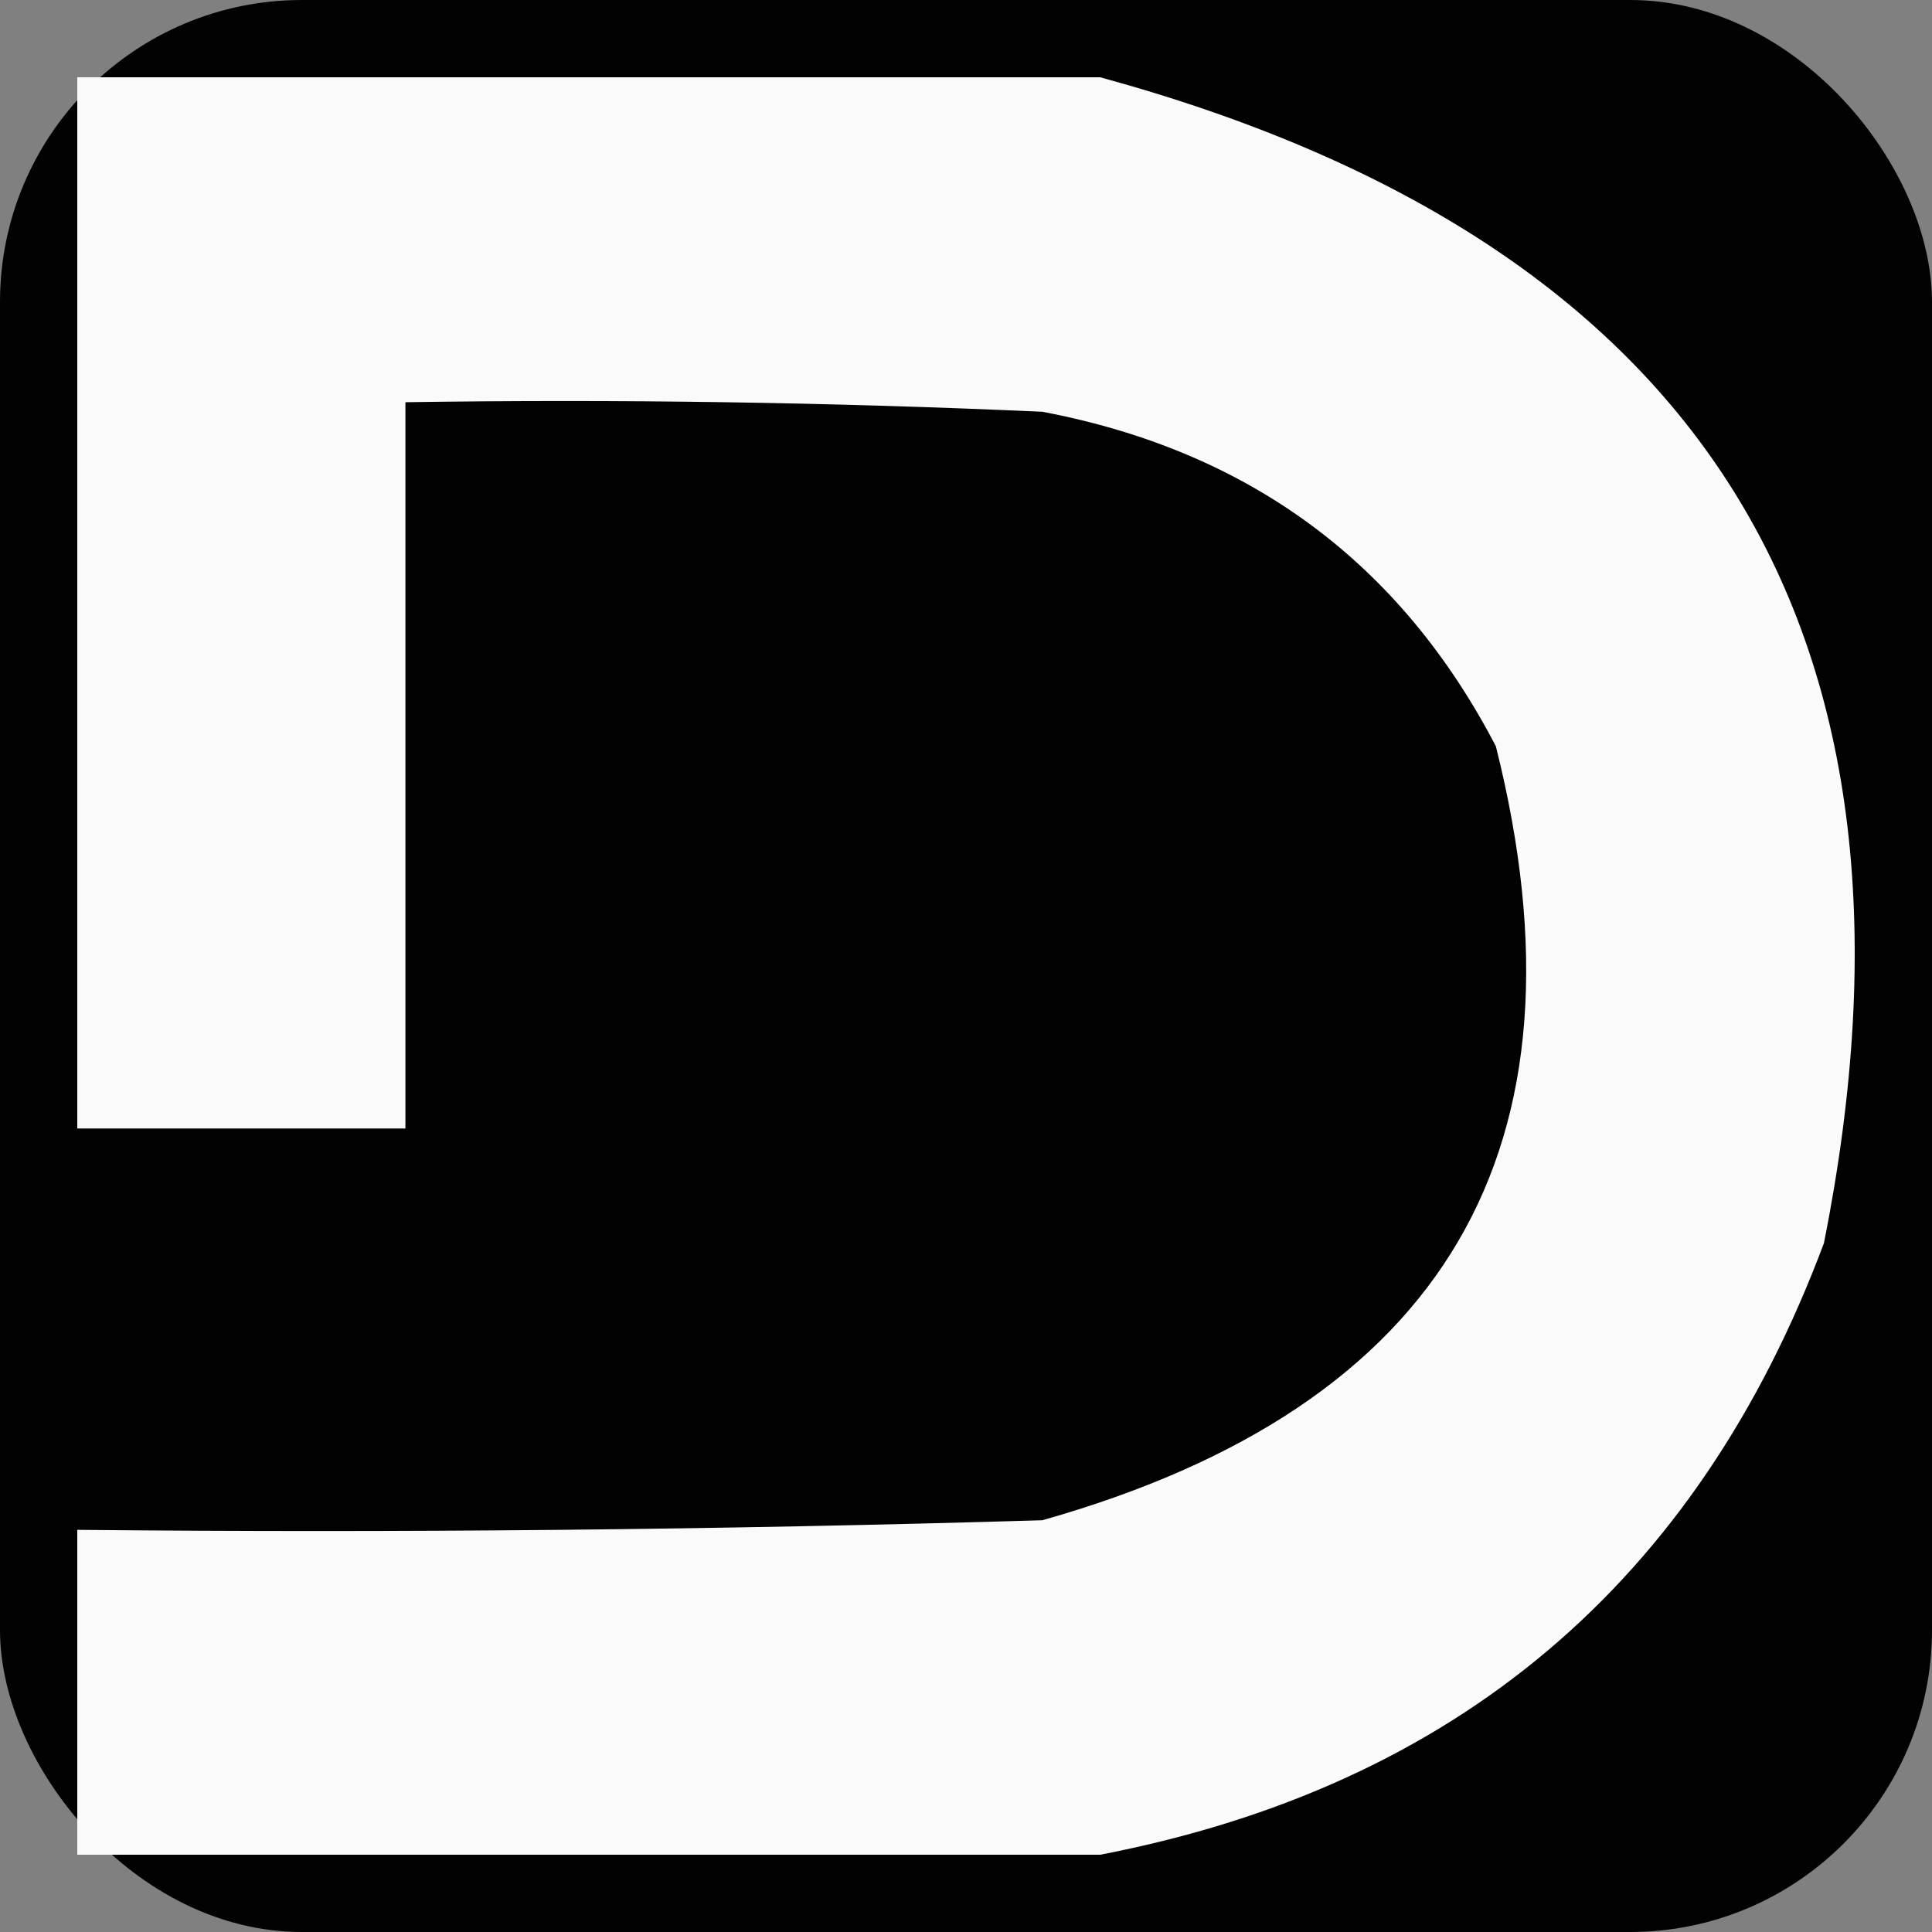 <svg width="32" height="32" viewBox="0 0 32 32" fill="none" xmlns="http://www.w3.org/2000/svg">
<rect x="0" y="0" width="32" height="32" fill="#808080" stroke="none"/>
<rect width="32" height="32" rx="5" fill="#020202"/>
<path fill-rule="evenodd" clip-rule="evenodd" d="M1.28 1.28C6.928 1.28 12.575 1.28 18.223 1.28C28.237 4.016 32.233 10.453 30.21 20.59C28.11 26.207 24.115 29.584 18.223 30.72C12.575 30.72 6.928 30.72 1.28 30.72C1.28 28.926 1.28 27.133 1.28 25.339C6.609 25.392 11.937 25.339 17.264 25.18C23.945 23.291 26.449 19.018 24.776 12.36C23.19 9.315 20.686 7.468 17.264 6.82C13.749 6.662 10.233 6.609 6.715 6.662C6.715 10.671 6.715 14.681 6.715 18.691C4.903 18.691 3.092 18.691 1.28 18.691C1.28 12.887 1.28 7.084 1.28 1.28Z" fill="#FAFAFA"/>
</svg>
